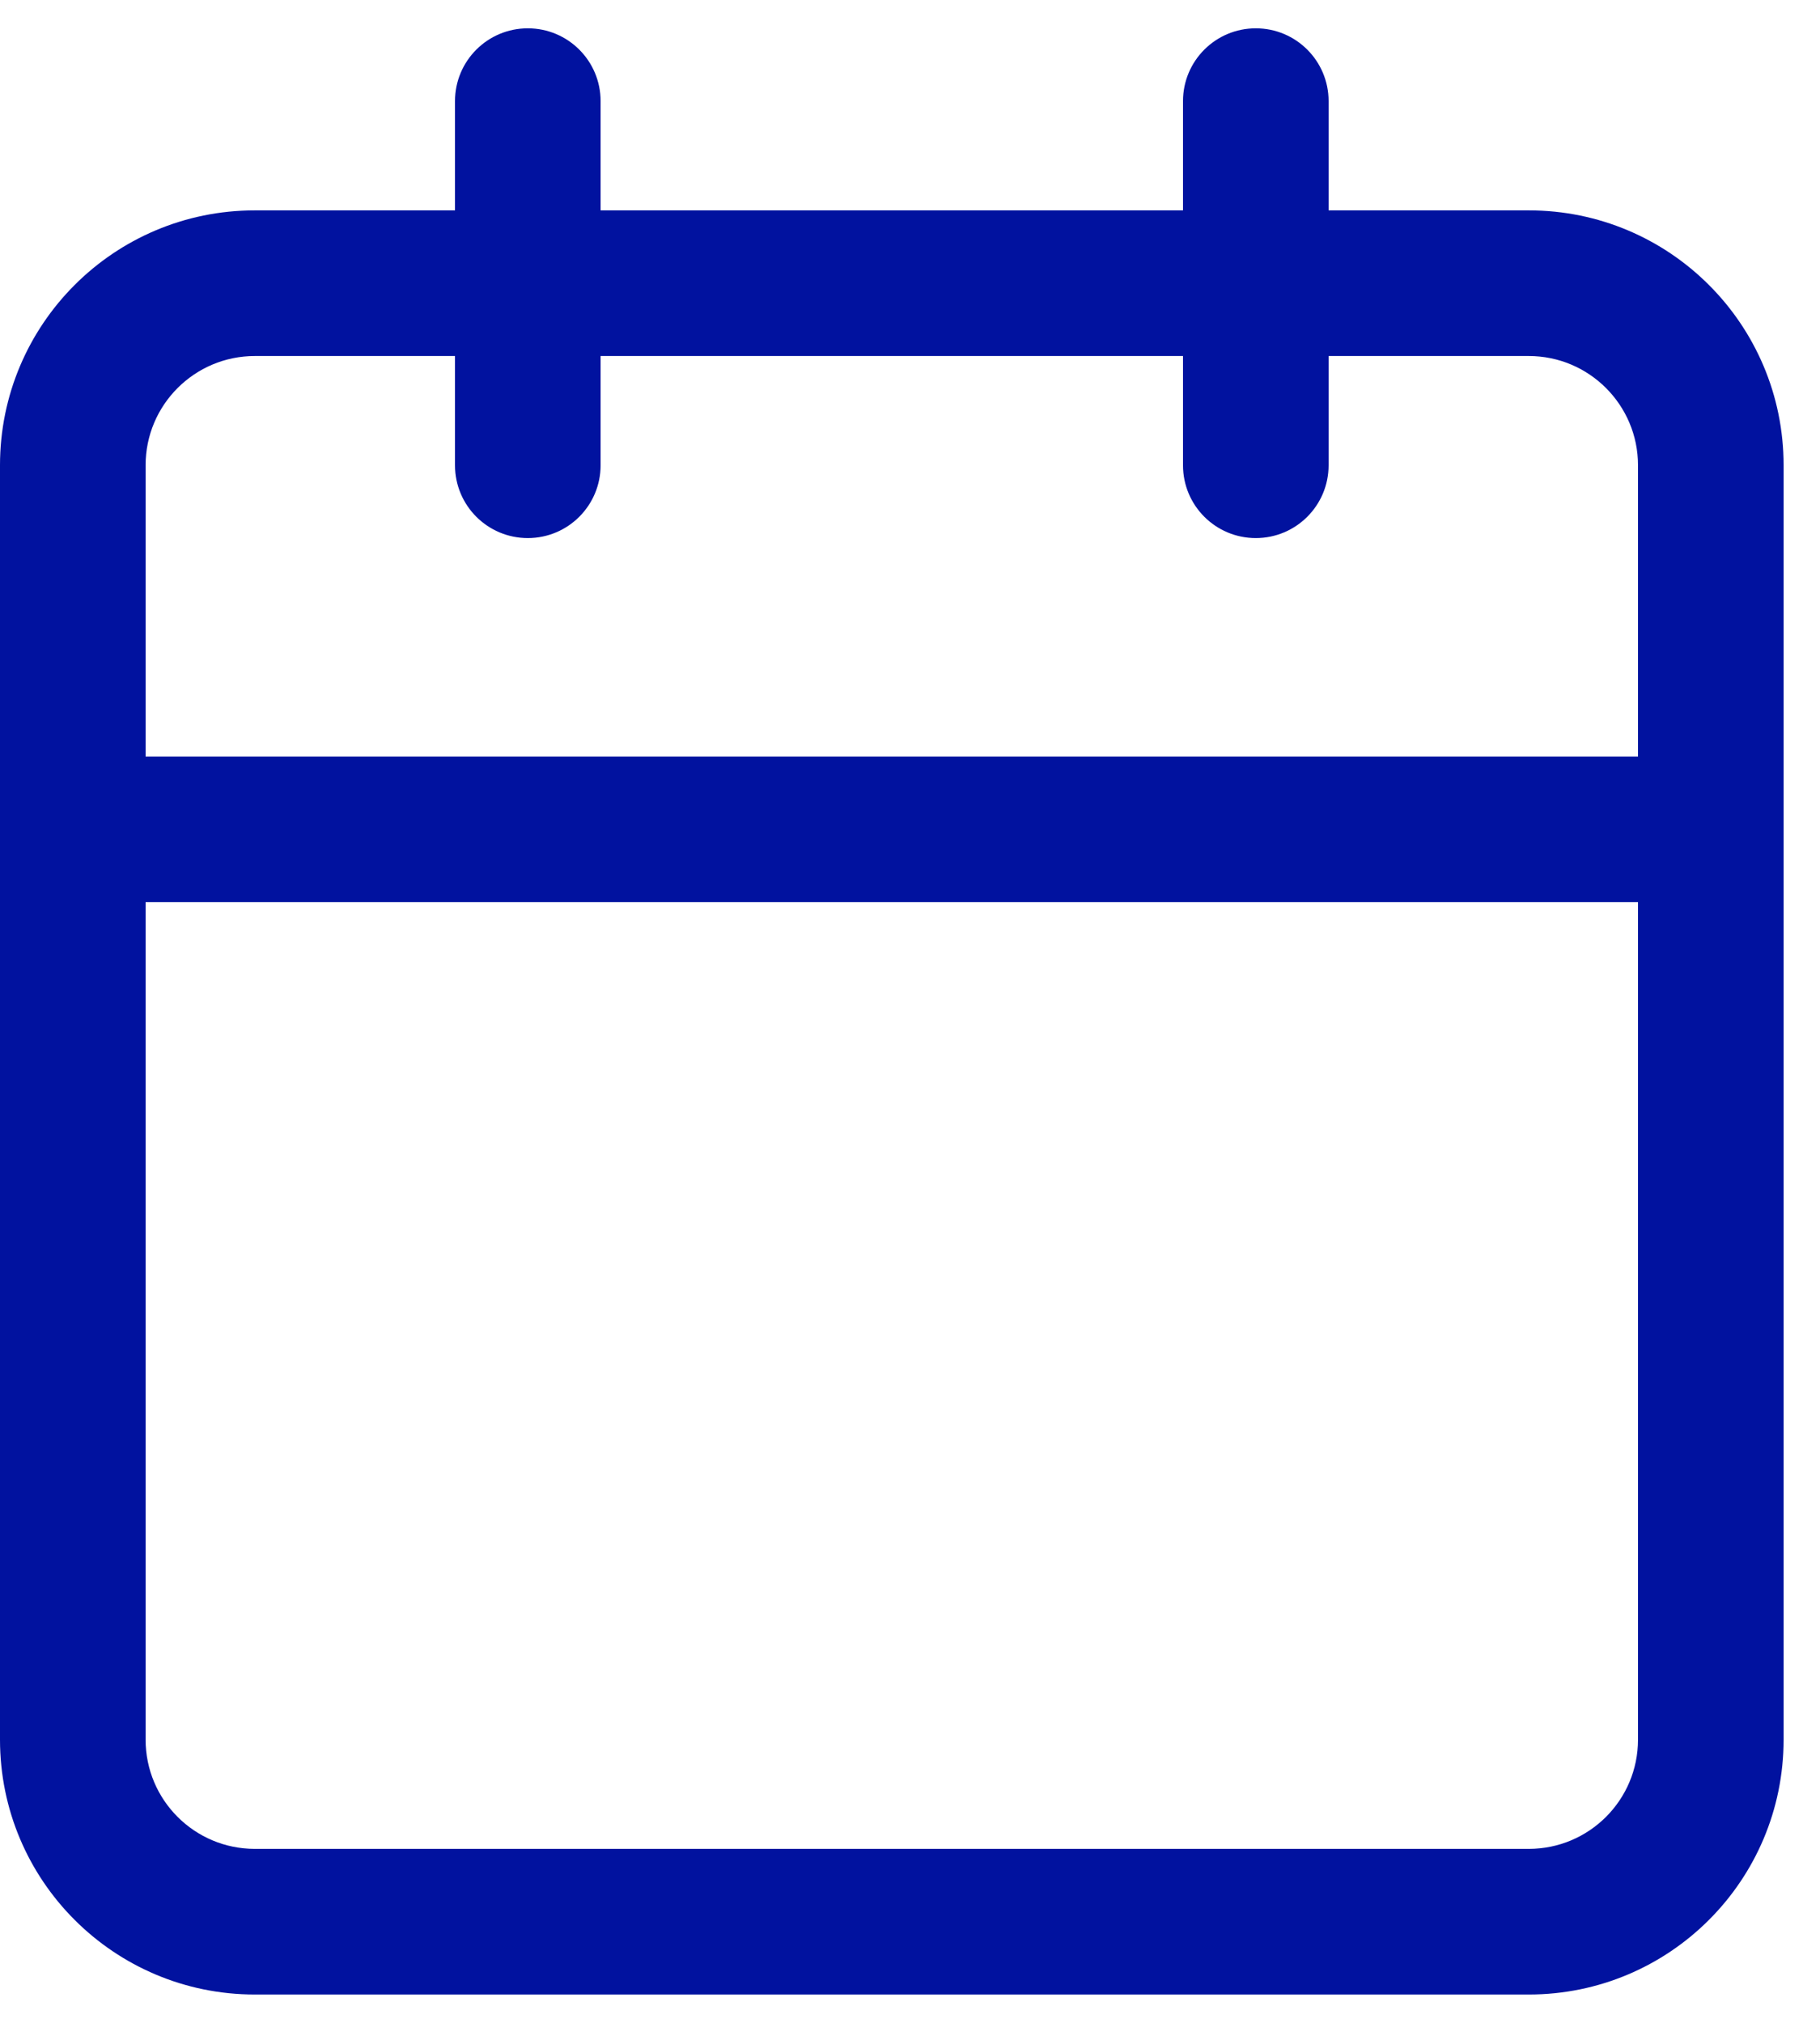 <svg width="18" height="20" viewBox="0 0 18 20" fill="none" xmlns="http://www.w3.org/2000/svg">
<path d="M5.22 0.28C5.618 0.28 5.94 0.602 5.94 1V2.08H11.7V1C11.7 0.602 12.022 0.28 12.42 0.28C12.818 0.28 13.14 0.602 13.14 1V2.08H15.12C16.512 2.08 17.64 3.208 17.64 4.6V17.2C17.64 18.592 16.512 19.72 15.12 19.72H2.52C1.128 19.72 0 18.592 0 17.2V4.6C0 3.208 1.128 2.08 2.52 2.08H4.5V1C4.5 0.602 4.822 0.28 5.22 0.28ZM4.5 3.52H2.52C1.924 3.52 1.44 4.004 1.44 4.6V7.48H16.2V4.6C16.2 4.004 15.716 3.52 15.12 3.52H13.14V4.6C13.14 4.998 12.818 5.32 12.42 5.32C12.022 5.32 11.7 4.998 11.7 4.6V3.52H5.94V4.6C5.94 4.998 5.618 5.32 5.22 5.32C4.822 5.32 4.5 4.998 4.5 4.6V3.52ZM16.2 8.92H1.44V17.2C1.44 17.797 1.924 18.28 2.52 18.28H15.12C15.716 18.28 16.2 17.797 16.2 17.2V8.92Z" fill="#01129F"/>
</svg>
